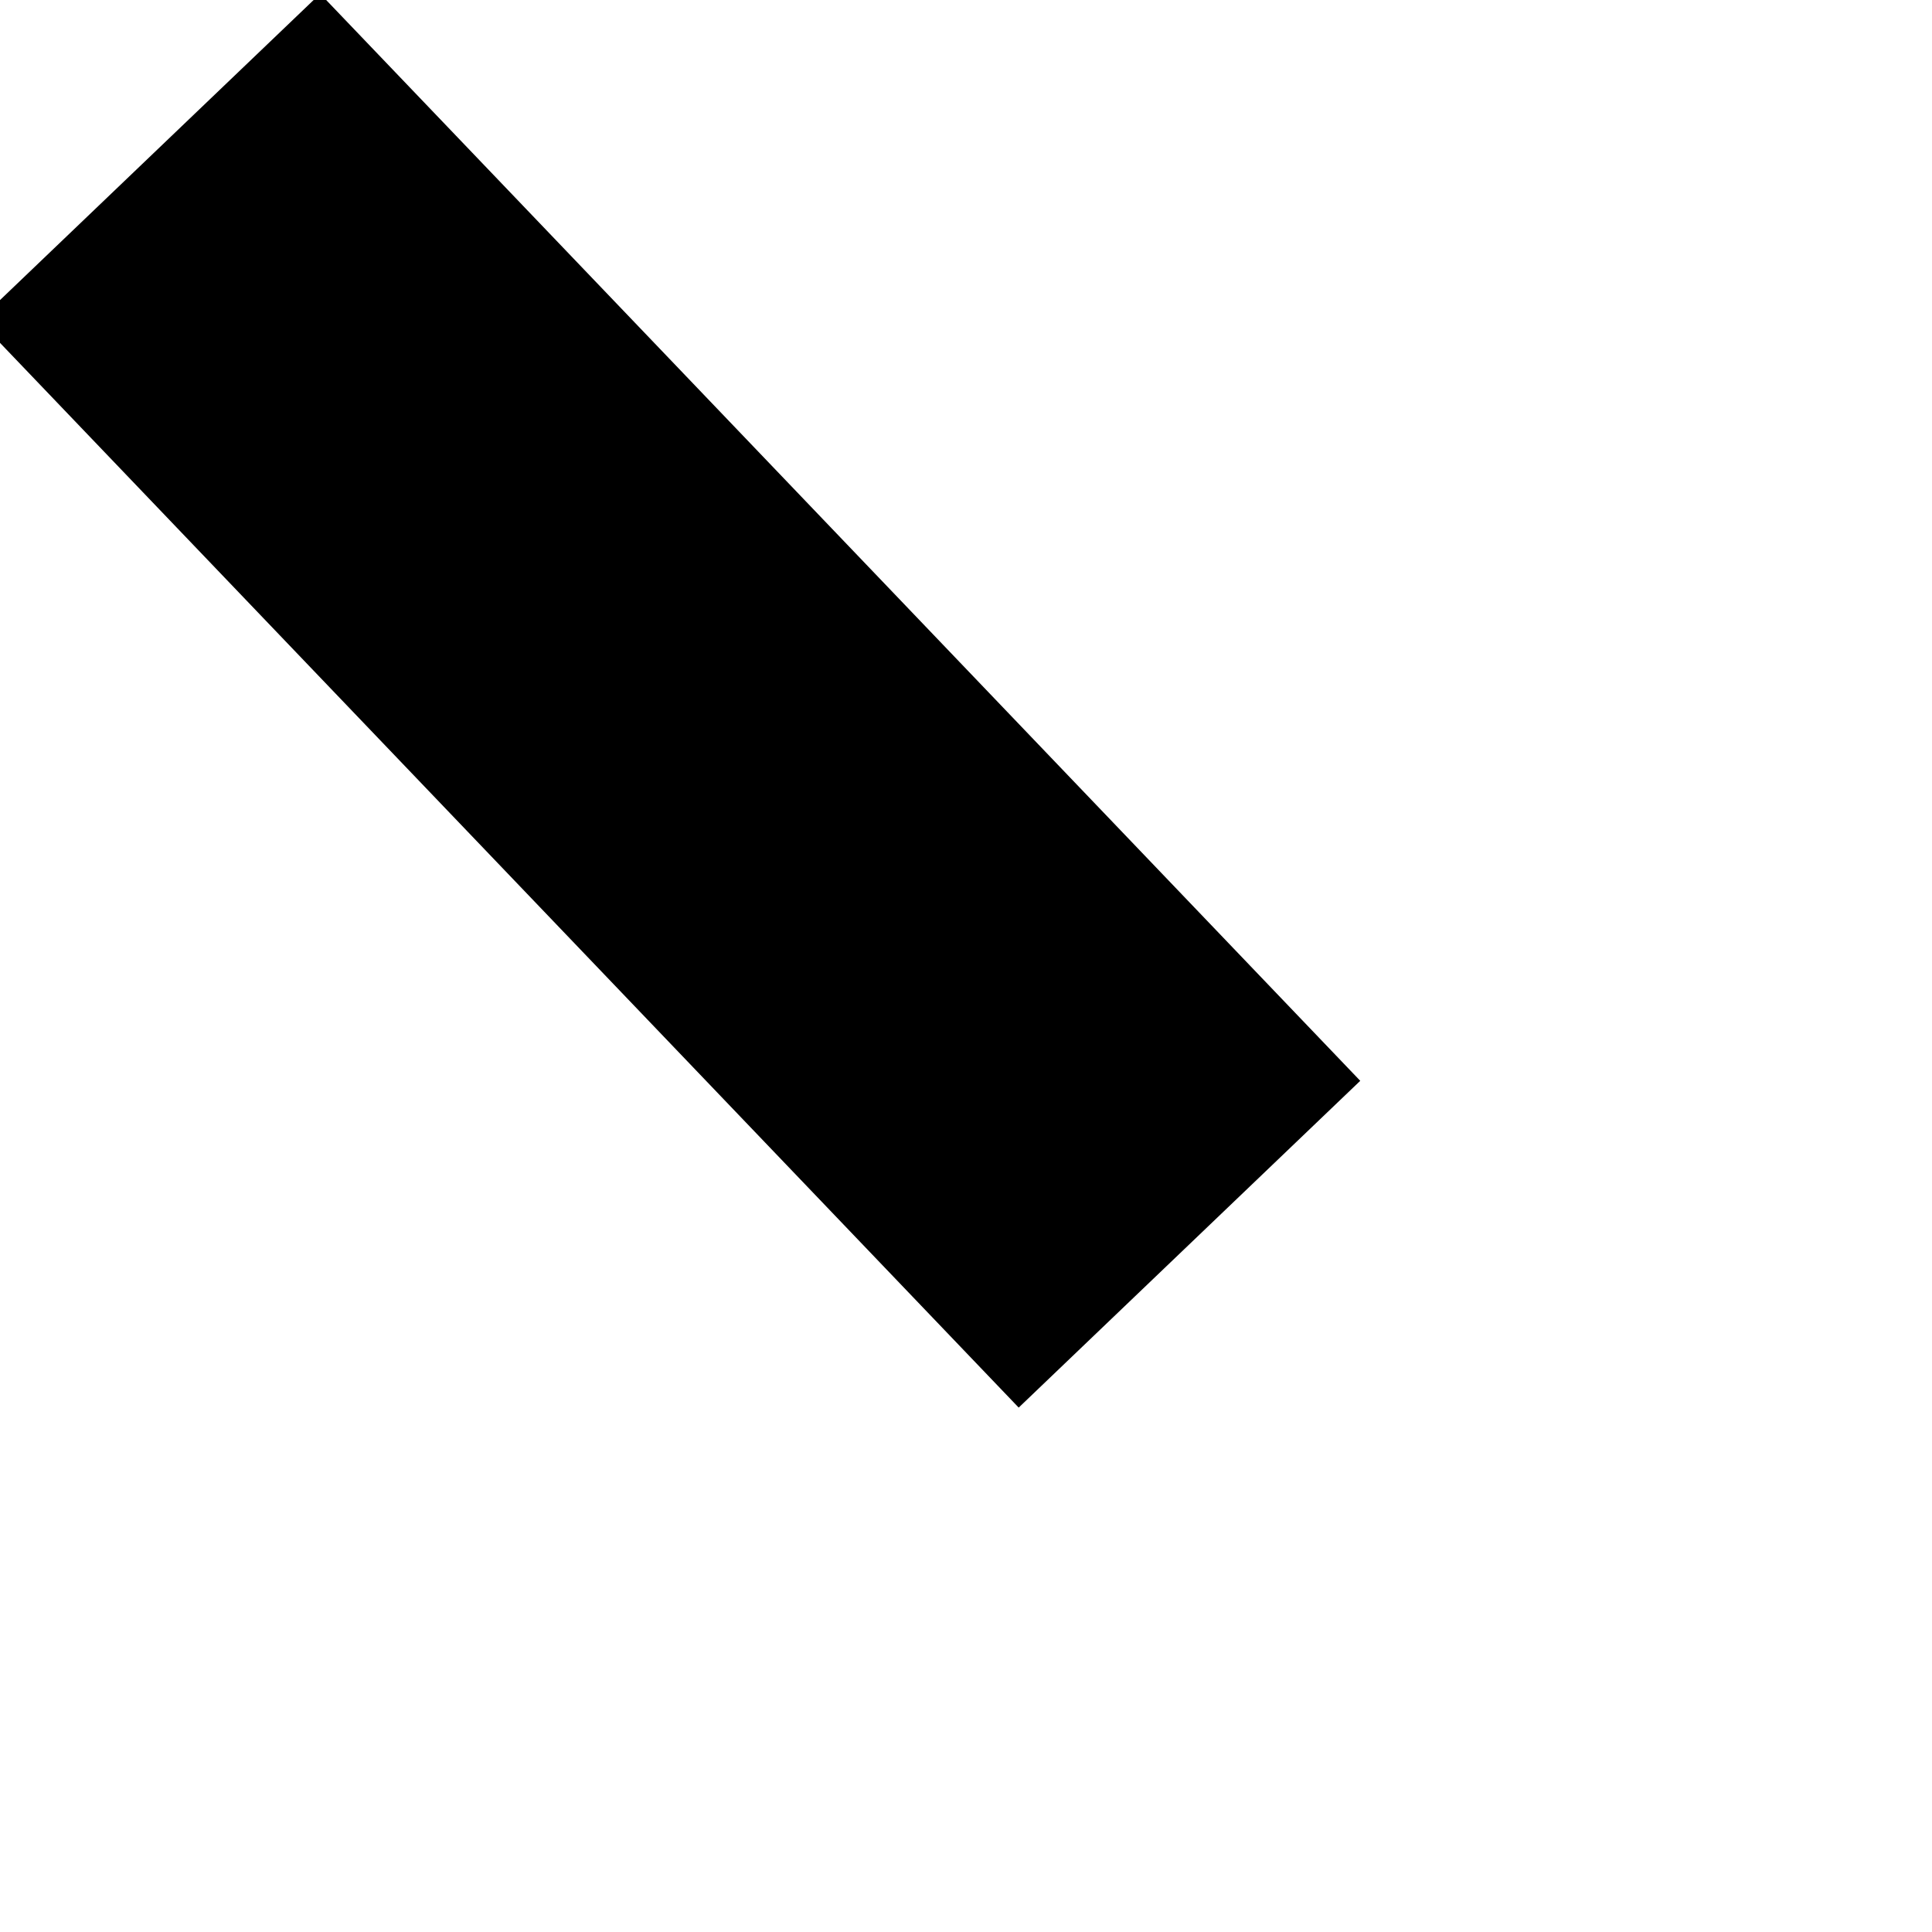 ﻿<?xml version="1.0" encoding="utf-8"?>
<svg version="1.1" xmlns:xlink="http://www.w3.org/1999/xlink" width="3px" height="3px" xmlns="http://www.w3.org/2000/svg">
  <g transform="matrix(1 0 0 1 -453 -689 )">
    <path d="M 0.232 0.244  L 1.847 1.932  " stroke-width="0.734" stroke="#000000" fill="none" transform="matrix(1 0 0 1 453 689 )" />
  </g>
</svg>